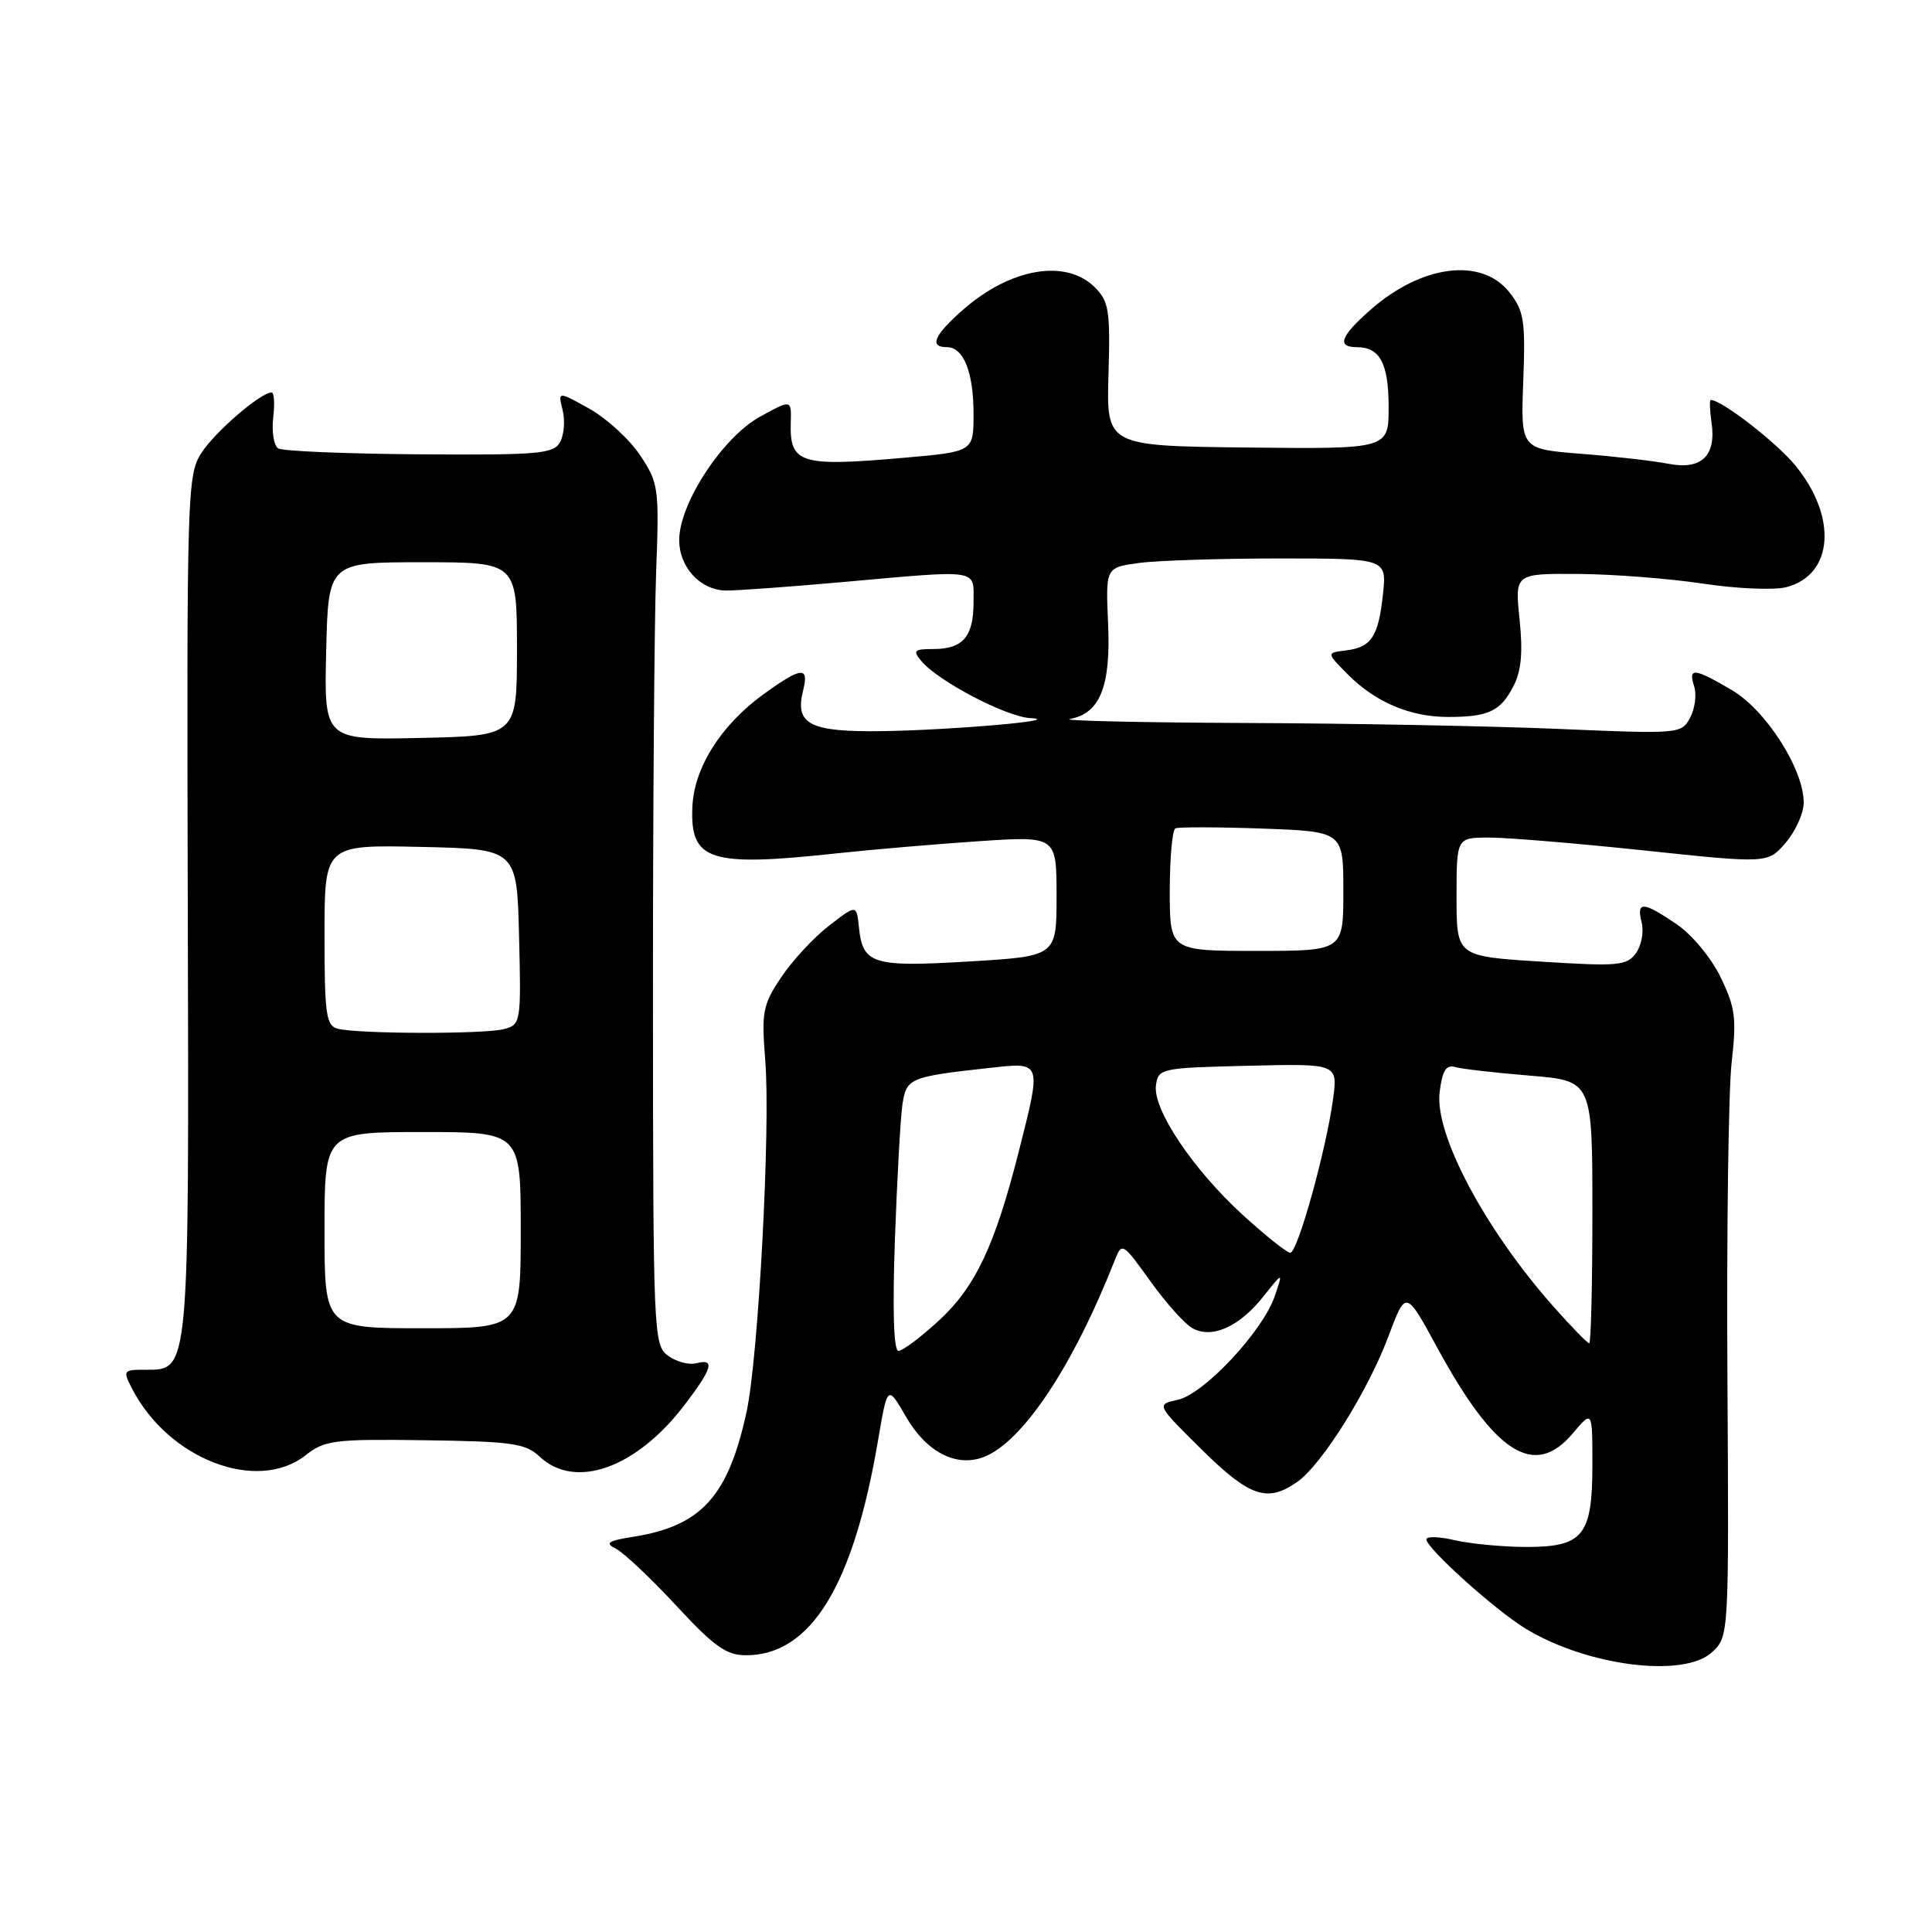 <?xml version="1.0" encoding="UTF-8" standalone="no"?>
<!DOCTYPE svg PUBLIC "-//W3C//DTD SVG 1.1//EN" "http://www.w3.org/Graphics/SVG/1.1/DTD/svg11.dtd" >
<svg xmlns="http://www.w3.org/2000/svg" xmlns:xlink="http://www.w3.org/1999/xlink" version="1.1" viewBox="0 0 256 256">
 <g >
 <path fill="currentColor"
d=" M 226.86 218.92 C 229.10 216.83 229.10 216.83 228.89 182.17 C 228.78 163.10 229.03 144.48 229.45 140.80 C 230.12 134.95 229.94 133.50 228.00 129.51 C 226.76 126.93 224.20 123.85 222.16 122.46 C 217.68 119.42 216.81 119.38 217.53 122.25 C 217.84 123.49 217.49 125.32 216.76 126.32 C 215.55 127.96 214.38 128.07 204.21 127.42 C 193.00 126.72 193.00 126.72 193.00 118.86 C 193.00 111.00 193.00 111.00 197.25 110.98 C 199.59 110.97 208.87 111.74 217.87 112.69 C 234.24 114.42 234.24 114.42 236.62 111.66 C 237.93 110.13 239.00 107.74 239.00 106.33 C 239.00 101.91 233.99 94.08 229.46 91.43 C 224.45 88.49 223.68 88.42 224.49 90.96 C 224.83 92.04 224.59 93.90 223.95 95.10 C 222.80 97.24 222.53 97.27 206.64 96.59 C 197.76 96.21 179.03 95.85 165.00 95.80 C 150.97 95.74 140.52 95.50 141.77 95.27 C 145.76 94.54 147.20 90.94 146.83 82.65 C 146.50 75.20 146.50 75.20 150.89 74.60 C 153.30 74.27 161.69 74.00 169.52 74.00 C 183.75 74.00 183.75 74.00 183.25 78.75 C 182.64 84.38 181.72 85.78 178.30 86.19 C 175.75 86.50 175.75 86.50 178.62 89.39 C 182.28 93.06 186.86 95.00 191.89 95.00 C 197.23 95.00 198.82 94.25 200.53 90.94 C 201.58 88.91 201.81 86.46 201.35 82.07 C 200.72 76.00 200.72 76.00 209.11 76.05 C 213.72 76.08 221.16 76.66 225.63 77.33 C 230.10 78.01 235.09 78.22 236.70 77.80 C 242.95 76.18 243.50 68.49 237.87 61.65 C 235.32 58.57 228.13 53.00 226.69 53.00 C 226.50 53.00 226.55 54.35 226.79 56.01 C 227.43 60.41 225.44 62.31 221.06 61.45 C 219.10 61.07 213.90 60.47 209.50 60.13 C 201.50 59.50 201.50 59.50 201.84 50.50 C 202.14 42.49 201.94 41.20 200.02 38.75 C 196.34 34.07 188.42 35.06 181.61 41.04 C 177.61 44.55 177.08 46.00 179.80 46.00 C 182.85 46.00 184.00 48.17 184.00 53.95 C 184.00 59.50 184.00 59.50 165.30 59.30 C 146.61 59.09 146.61 59.09 146.88 49.62 C 147.13 41.16 146.94 39.94 145.08 38.08 C 141.26 34.26 133.91 35.51 127.61 41.04 C 123.77 44.41 123.08 46.00 125.46 46.00 C 127.68 46.00 129.00 49.31 129.00 54.86 C 129.00 59.85 129.00 59.85 119.75 60.66 C 106.02 61.86 104.63 61.43 104.78 56.01 C 104.87 52.92 104.87 52.92 100.68 55.23 C 95.74 57.96 90.00 66.73 90.00 71.55 C 90.00 75.18 92.78 78.18 96.19 78.25 C 97.46 78.27 104.30 77.78 111.40 77.15 C 130.09 75.48 129.00 75.32 129.00 79.80 C 129.00 84.36 127.59 86.00 123.68 86.00 C 121.12 86.00 120.92 86.20 122.08 87.59 C 124.28 90.24 133.30 94.97 136.50 95.15 C 141.33 95.42 126.30 96.74 116.87 96.88 C 107.29 97.01 105.29 95.98 106.41 91.51 C 107.23 88.25 106.21 88.34 101.17 91.99 C 95.51 96.09 91.94 101.76 91.74 106.98 C 91.45 114.08 94.04 114.90 111.00 113.06 C 115.67 112.56 124.11 111.84 129.75 111.46 C 140.00 110.78 140.00 110.78 140.00 118.75 C 140.00 126.71 140.00 126.71 128.41 127.40 C 115.60 128.17 114.31 127.76 113.81 122.85 C 113.50 119.84 113.50 119.84 109.84 122.67 C 107.82 124.23 104.97 127.30 103.51 129.50 C 101.06 133.16 100.89 134.09 101.40 140.50 C 102.12 149.33 100.50 179.71 98.94 187.00 C 96.52 198.23 92.97 202.18 83.99 203.62 C 80.50 204.17 80.10 204.46 81.64 205.23 C 82.66 205.75 86.24 209.13 89.60 212.75 C 94.63 218.18 96.25 219.33 98.85 219.33 C 107.43 219.33 113.07 210.15 116.35 190.83 C 117.60 183.50 117.60 183.50 120.05 187.73 C 122.75 192.40 126.69 194.45 130.33 193.07 C 135.47 191.11 142.14 181.12 147.70 167.02 C 148.67 164.58 148.73 164.62 152.45 169.80 C 154.53 172.69 157.04 175.49 158.05 176.02 C 160.63 177.41 164.23 175.79 167.38 171.82 C 170.02 168.50 170.02 168.50 168.91 171.75 C 167.34 176.37 159.53 184.73 156.07 185.48 C 153.20 186.11 153.20 186.11 159.22 192.06 C 165.59 198.35 167.92 199.14 171.88 196.37 C 175.15 194.08 181.27 184.31 183.99 177.03 C 186.28 170.91 186.28 170.91 190.44 178.57 C 198.11 192.66 203.33 195.96 208.41 189.92 C 211.00 186.85 211.00 186.85 211.00 194.09 C 211.00 203.51 209.78 205.01 202.10 204.98 C 199.02 204.96 194.81 204.56 192.75 204.08 C 190.69 203.60 189.00 203.55 189.00 203.97 C 189.00 205.13 198.05 213.29 202.08 215.76 C 210.24 220.76 223.12 222.40 226.86 218.92 Z  M 40.49 192.83 C 43.04 190.83 44.27 190.67 56.32 190.84 C 67.85 191.00 69.64 191.25 71.51 193.01 C 76.22 197.44 84.31 194.55 90.71 186.16 C 94.42 181.29 94.79 179.98 92.25 180.64 C 91.29 180.89 89.61 180.44 88.52 179.64 C 86.60 178.24 86.54 176.86 86.52 132.85 C 86.51 107.91 86.70 82.25 86.94 75.84 C 87.36 64.64 87.27 64.01 84.83 60.34 C 83.43 58.23 80.40 55.45 78.10 54.16 C 73.92 51.83 73.92 51.83 74.55 54.34 C 74.90 55.72 74.74 57.64 74.21 58.59 C 73.34 60.14 71.38 60.31 55.59 60.20 C 45.88 60.13 37.45 59.78 36.87 59.42 C 36.29 59.06 35.99 57.24 36.20 55.38 C 36.42 53.52 36.33 52.00 35.99 52.00 C 34.54 52.00 28.42 57.28 26.66 60.06 C 24.81 62.99 24.74 65.36 24.88 119.81 C 25.05 182.23 25.12 181.50 19.31 181.50 C 16.31 181.49 16.25 181.58 17.51 184.02 C 22.34 193.37 34.08 197.87 40.49 192.83 Z  M 118.58 164.25 C 118.87 156.14 119.32 148.07 119.58 146.32 C 120.11 142.85 120.53 142.67 131.25 141.49 C 138.08 140.74 138.03 140.60 134.99 152.59 C 131.84 165.02 129.25 170.52 124.42 174.97 C 122.01 177.19 119.60 179.00 119.05 179.00 C 118.42 179.00 118.25 173.70 118.58 164.25 Z  M 205.95 173.25 C 196.81 162.97 190.06 150.31 190.76 144.72 C 191.12 141.81 191.61 141.04 192.86 141.40 C 193.76 141.65 198.21 142.16 202.75 142.53 C 211.00 143.21 211.00 143.21 211.00 160.60 C 211.00 170.17 210.81 178.00 210.58 178.00 C 210.36 178.00 208.27 175.86 205.95 173.25 Z  M 164.68 160.99 C 158.06 154.94 152.72 146.97 153.17 143.79 C 153.49 141.57 153.85 141.49 165.39 141.22 C 177.28 140.93 177.28 140.93 176.63 145.69 C 175.70 152.48 171.93 166.00 170.97 166.00 C 170.53 166.00 167.69 163.74 164.68 160.99 Z  M 155.00 118.06 C 155.00 113.69 155.34 109.96 155.75 109.76 C 156.16 109.57 161.34 109.58 167.25 109.79 C 178.00 110.18 178.00 110.18 178.00 118.09 C 178.00 126.00 178.00 126.00 166.50 126.00 C 155.00 126.00 155.00 126.00 155.00 118.06 Z  M 43.00 163.00 C 43.00 150.00 43.00 150.00 56.00 150.00 C 69.00 150.00 69.00 150.00 69.00 163.00 C 69.00 176.00 69.00 176.00 56.00 176.00 C 43.00 176.00 43.00 176.00 43.00 163.00 Z  M 44.75 136.31 C 43.21 135.91 43.00 134.44 43.00 123.90 C 43.00 111.94 43.00 111.94 55.75 112.22 C 68.50 112.50 68.50 112.50 68.78 124.13 C 69.06 135.49 69.01 135.76 66.78 136.36 C 64.21 137.05 47.43 137.01 44.75 136.31 Z  M 43.22 86.28 C 43.50 74.50 43.50 74.50 56.00 74.50 C 68.50 74.50 68.50 74.50 68.50 86.00 C 68.50 97.50 68.50 97.50 55.72 97.78 C 42.94 98.06 42.94 98.06 43.22 86.28 Z "/>
</g>
</svg>